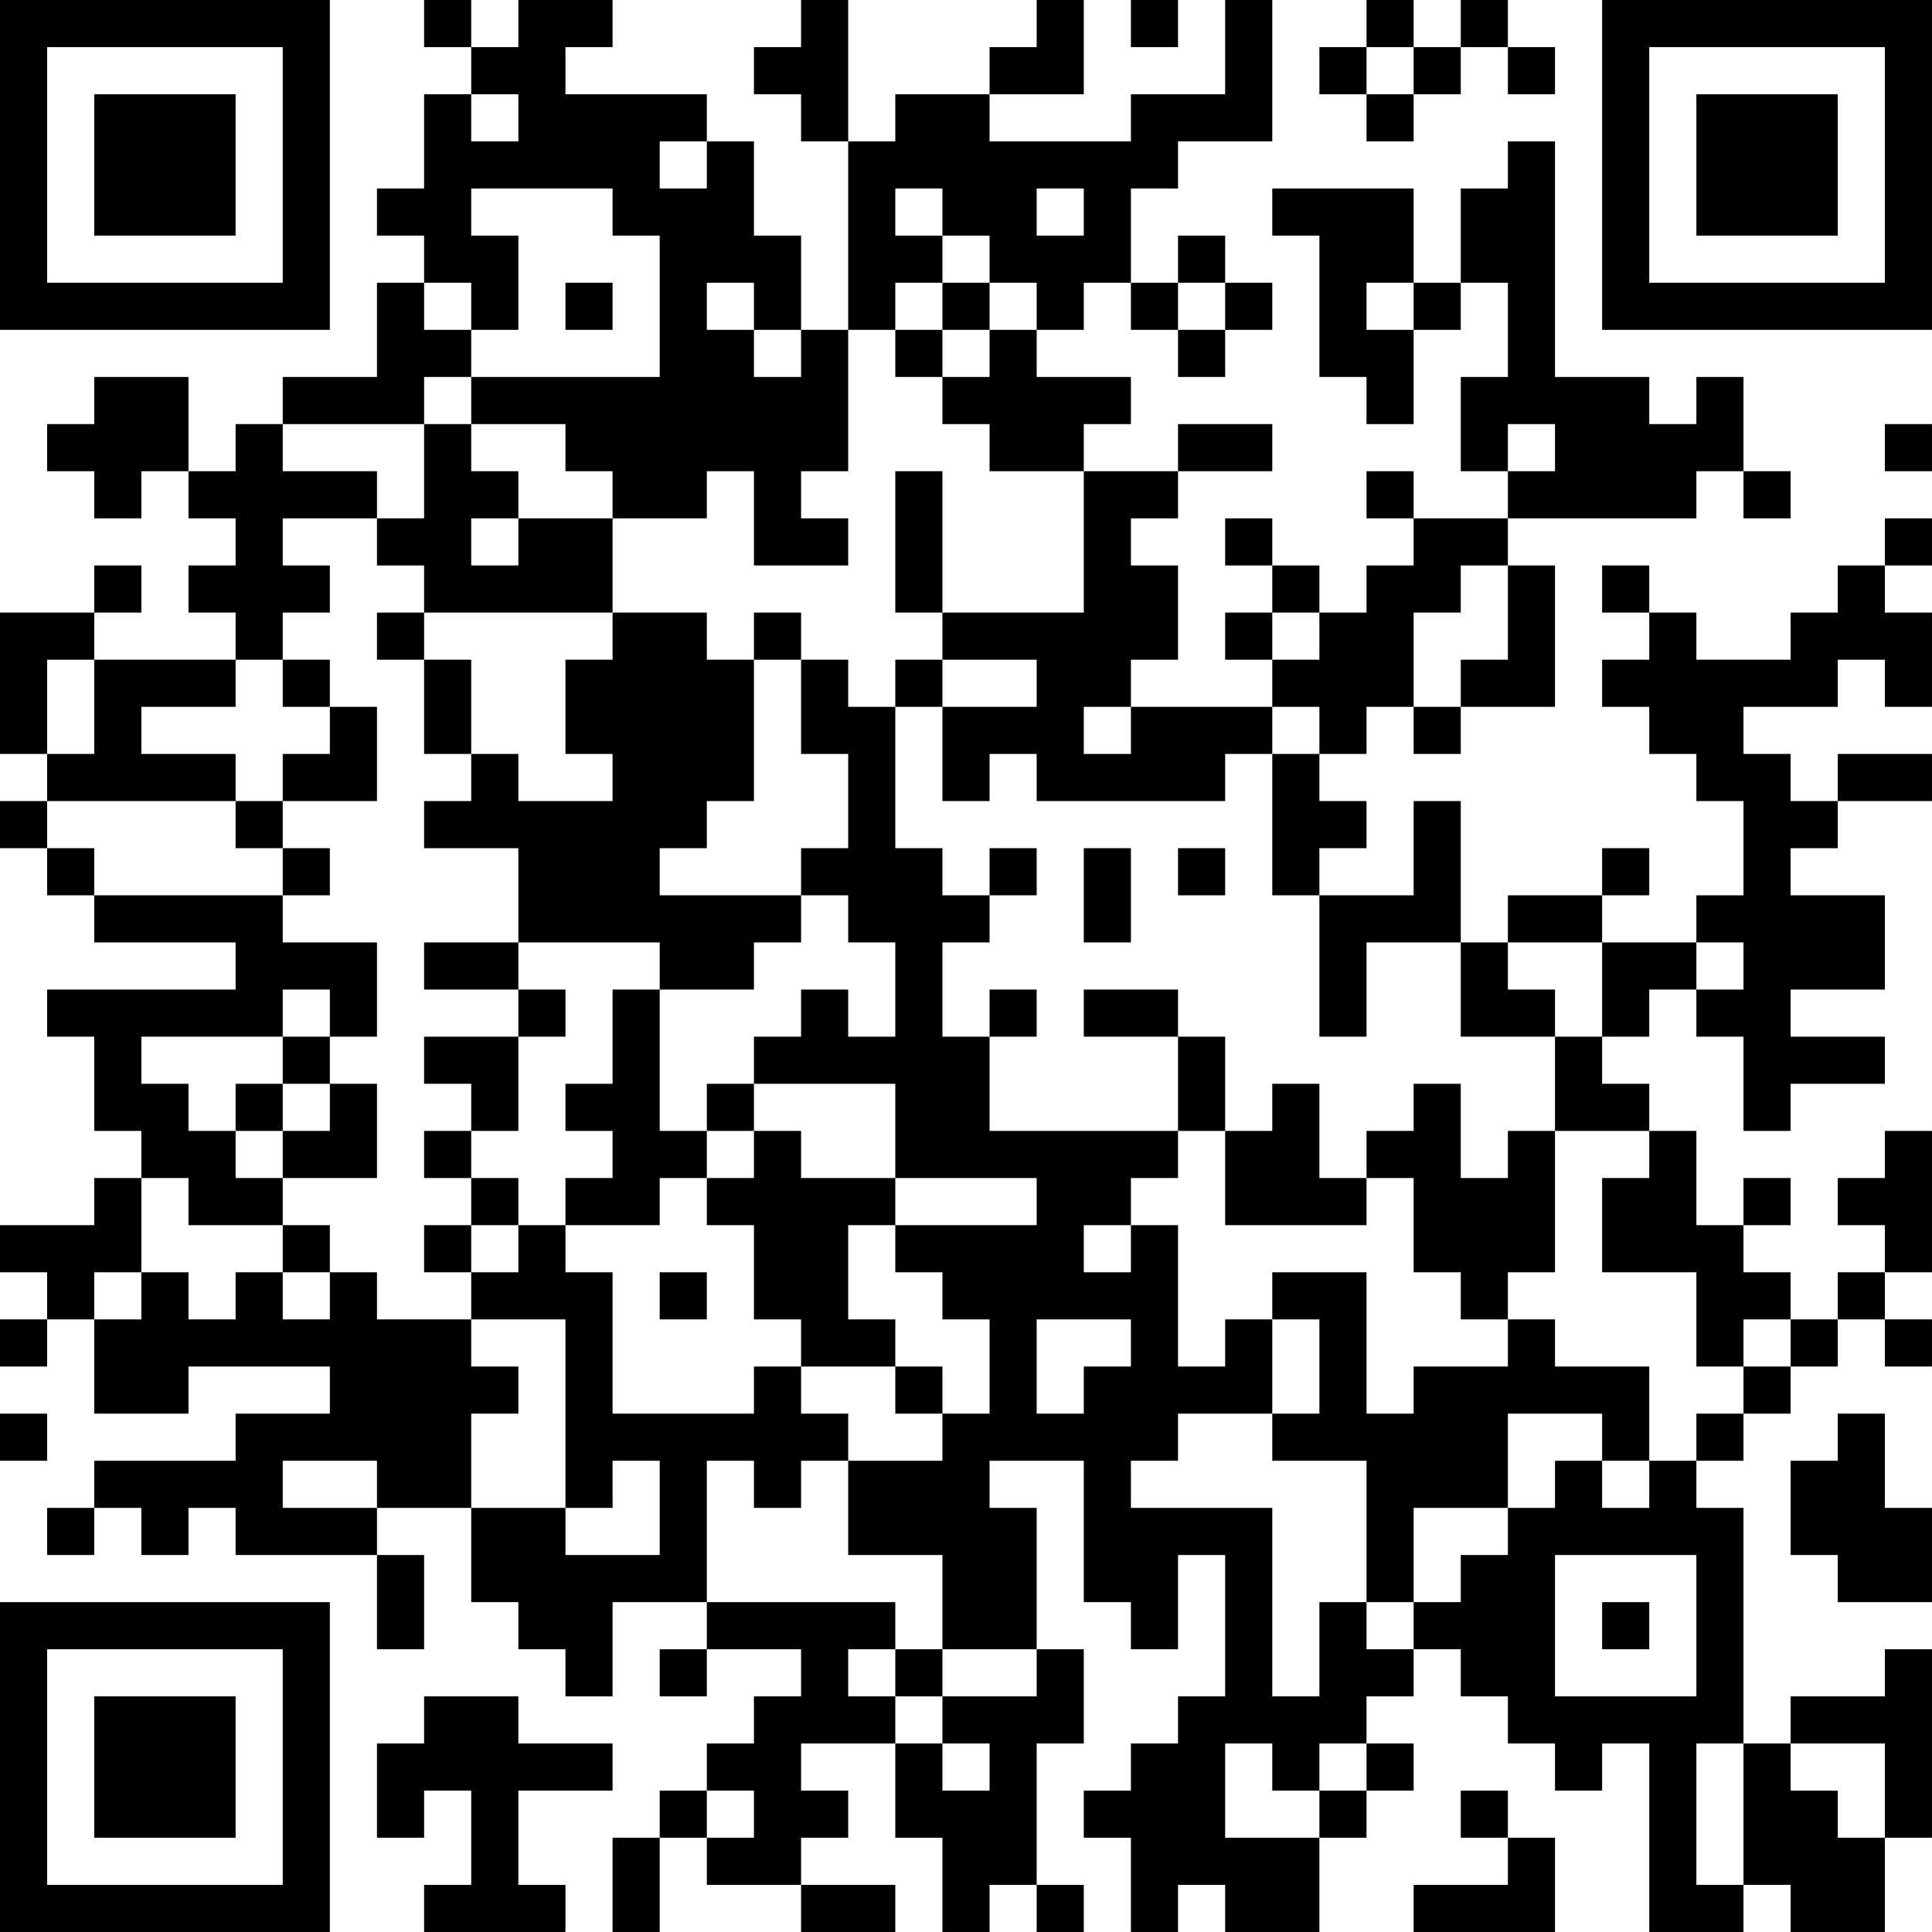 <?xml version="1.0" encoding="UTF-8"?>
<svg xmlns="http://www.w3.org/2000/svg" version="1.1" width="200" height="200" viewBox="0 0 200 200"><rect x="0" y="0" width="200" height="200" fill="#ffffff"/><g transform="scale(4.878)"><g transform="translate(0,0)"><path fill-rule="evenodd" d="M9 0L9 1L10 1L10 2L9 2L9 4L8 4L8 5L9 5L9 6L8 6L8 8L6 8L6 9L5 9L5 10L4 10L4 8L2 8L2 9L1 9L1 10L2 10L2 11L3 11L3 10L4 10L4 11L5 11L5 12L4 12L4 13L5 13L5 14L2 14L2 13L3 13L3 12L2 12L2 13L0 13L0 16L1 16L1 17L0 17L0 18L1 18L1 19L2 19L2 20L5 20L5 21L1 21L1 22L2 22L2 24L3 24L3 25L2 25L2 26L0 26L0 27L1 27L1 28L0 28L0 29L1 29L1 28L2 28L2 30L4 30L4 29L7 29L7 30L5 30L5 31L2 31L2 32L1 32L1 33L2 33L2 32L3 32L3 33L4 33L4 32L5 32L5 33L8 33L8 35L9 35L9 33L8 33L8 32L10 32L10 34L11 34L11 35L12 35L12 36L13 36L13 34L15 34L15 35L14 35L14 36L15 36L15 35L17 35L17 36L16 36L16 37L15 37L15 38L14 38L14 39L13 39L13 41L14 41L14 39L15 39L15 40L17 40L17 41L19 41L19 40L17 40L17 39L18 39L18 38L17 38L17 37L19 37L19 39L20 39L20 41L21 41L21 40L22 40L22 41L23 41L23 40L22 40L22 37L23 37L23 35L22 35L22 32L21 32L21 31L23 31L23 34L24 34L24 35L25 35L25 33L26 33L26 36L25 36L25 37L24 37L24 38L23 38L23 39L24 39L24 41L25 41L25 40L26 40L26 41L28 41L28 39L29 39L29 38L30 38L30 37L29 37L29 36L30 36L30 35L31 35L31 36L32 36L32 37L33 37L33 38L34 38L34 37L35 37L35 41L37 41L37 40L38 40L38 41L40 41L40 39L41 39L41 35L40 35L40 36L38 36L38 37L37 37L37 32L36 32L36 31L37 31L37 30L38 30L38 29L39 29L39 28L40 28L40 29L41 29L41 28L40 28L40 27L41 27L41 24L40 24L40 25L39 25L39 26L40 26L40 27L39 27L39 28L38 28L38 27L37 27L37 26L38 26L38 25L37 25L37 26L36 26L36 24L35 24L35 23L34 23L34 22L35 22L35 21L36 21L36 22L37 22L37 24L38 24L38 23L40 23L40 22L38 22L38 21L40 21L40 19L38 19L38 18L39 18L39 17L41 17L41 16L39 16L39 17L38 17L38 16L37 16L37 15L39 15L39 14L40 14L40 15L41 15L41 13L40 13L40 12L41 12L41 11L40 11L40 12L39 12L39 13L38 13L38 14L36 14L36 13L35 13L35 12L34 12L34 13L35 13L35 14L34 14L34 15L35 15L35 16L36 16L36 17L37 17L37 19L36 19L36 20L34 20L34 19L35 19L35 18L34 18L34 19L32 19L32 20L31 20L31 17L30 17L30 19L28 19L28 18L29 18L29 17L28 17L28 16L29 16L29 15L30 15L30 16L31 16L31 15L33 15L33 12L32 12L32 11L36 11L36 10L37 10L37 11L38 11L38 10L37 10L37 8L36 8L36 9L35 9L35 8L33 8L33 3L32 3L32 4L31 4L31 6L30 6L30 4L27 4L27 5L28 5L28 8L29 8L29 9L30 9L30 7L31 7L31 6L32 6L32 8L31 8L31 10L32 10L32 11L30 11L30 10L29 10L29 11L30 11L30 12L29 12L29 13L28 13L28 12L27 12L27 11L26 11L26 12L27 12L27 13L26 13L26 14L27 14L27 15L24 15L24 14L25 14L25 12L24 12L24 11L25 11L25 10L27 10L27 9L25 9L25 10L23 10L23 9L24 9L24 8L22 8L22 7L23 7L23 6L24 6L24 7L25 7L25 8L26 8L26 7L27 7L27 6L26 6L26 5L25 5L25 6L24 6L24 4L25 4L25 3L27 3L27 0L26 0L26 2L24 2L24 3L21 3L21 2L23 2L23 0L22 0L22 1L21 1L21 2L19 2L19 3L18 3L18 0L17 0L17 1L16 1L16 2L17 2L17 3L18 3L18 7L17 7L17 5L16 5L16 3L15 3L15 2L12 2L12 1L13 1L13 0L11 0L11 1L10 1L10 0ZM24 0L24 1L25 1L25 0ZM29 0L29 1L28 1L28 2L29 2L29 3L30 3L30 2L31 2L31 1L32 1L32 2L33 2L33 1L32 1L32 0L31 0L31 1L30 1L30 0ZM29 1L29 2L30 2L30 1ZM10 2L10 3L11 3L11 2ZM14 3L14 4L15 4L15 3ZM10 4L10 5L11 5L11 7L10 7L10 6L9 6L9 7L10 7L10 8L9 8L9 9L6 9L6 10L8 10L8 11L6 11L6 12L7 12L7 13L6 13L6 14L5 14L5 15L3 15L3 16L5 16L5 17L1 17L1 18L2 18L2 19L6 19L6 20L8 20L8 22L7 22L7 21L6 21L6 22L3 22L3 23L4 23L4 24L5 24L5 25L6 25L6 26L4 26L4 25L3 25L3 27L2 27L2 28L3 28L3 27L4 27L4 28L5 28L5 27L6 27L6 28L7 28L7 27L8 27L8 28L10 28L10 29L11 29L11 30L10 30L10 32L12 32L12 33L14 33L14 31L13 31L13 32L12 32L12 28L10 28L10 27L11 27L11 26L12 26L12 27L13 27L13 30L16 30L16 29L17 29L17 30L18 30L18 31L17 31L17 32L16 32L16 31L15 31L15 34L19 34L19 35L18 35L18 36L19 36L19 37L20 37L20 38L21 38L21 37L20 37L20 36L22 36L22 35L20 35L20 33L18 33L18 31L20 31L20 30L21 30L21 28L20 28L20 27L19 27L19 26L22 26L22 25L19 25L19 23L16 23L16 22L17 22L17 21L18 21L18 22L19 22L19 20L18 20L18 19L17 19L17 18L18 18L18 16L17 16L17 14L18 14L18 15L19 15L19 18L20 18L20 19L21 19L21 20L20 20L20 22L21 22L21 24L25 24L25 25L24 25L24 26L23 26L23 27L24 27L24 26L25 26L25 29L26 29L26 28L27 28L27 30L25 30L25 31L24 31L24 32L27 32L27 36L28 36L28 34L29 34L29 35L30 35L30 34L31 34L31 33L32 33L32 32L33 32L33 31L34 31L34 32L35 32L35 31L36 31L36 30L37 30L37 29L38 29L38 28L37 28L37 29L36 29L36 27L34 27L34 25L35 25L35 24L33 24L33 22L34 22L34 20L32 20L32 21L33 21L33 22L31 22L31 20L29 20L29 22L28 22L28 19L27 19L27 16L28 16L28 15L27 15L27 16L26 16L26 17L22 17L22 16L21 16L21 17L20 17L20 15L22 15L22 14L20 14L20 13L23 13L23 10L21 10L21 9L20 9L20 8L21 8L21 7L22 7L22 6L21 6L21 5L20 5L20 4L19 4L19 5L20 5L20 6L19 6L19 7L18 7L18 10L17 10L17 11L18 11L18 12L16 12L16 10L15 10L15 11L13 11L13 10L12 10L12 9L10 9L10 8L14 8L14 5L13 5L13 4ZM22 4L22 5L23 5L23 4ZM12 6L12 7L13 7L13 6ZM15 6L15 7L16 7L16 8L17 8L17 7L16 7L16 6ZM20 6L20 7L19 7L19 8L20 8L20 7L21 7L21 6ZM25 6L25 7L26 7L26 6ZM29 6L29 7L30 7L30 6ZM9 9L9 11L8 11L8 12L9 12L9 13L8 13L8 14L9 14L9 16L10 16L10 17L9 17L9 18L11 18L11 20L9 20L9 21L11 21L11 22L9 22L9 23L10 23L10 24L9 24L9 25L10 25L10 26L9 26L9 27L10 27L10 26L11 26L11 25L10 25L10 24L11 24L11 22L12 22L12 21L11 21L11 20L14 20L14 21L13 21L13 23L12 23L12 24L13 24L13 25L12 25L12 26L14 26L14 25L15 25L15 26L16 26L16 28L17 28L17 29L19 29L19 30L20 30L20 29L19 29L19 28L18 28L18 26L19 26L19 25L17 25L17 24L16 24L16 23L15 23L15 24L14 24L14 21L16 21L16 20L17 20L17 19L14 19L14 18L15 18L15 17L16 17L16 14L17 14L17 13L16 13L16 14L15 14L15 13L13 13L13 11L11 11L11 10L10 10L10 9ZM32 9L32 10L33 10L33 9ZM40 9L40 10L41 10L41 9ZM19 10L19 13L20 13L20 10ZM10 11L10 12L11 12L11 11ZM31 12L31 13L30 13L30 15L31 15L31 14L32 14L32 12ZM9 13L9 14L10 14L10 16L11 16L11 17L13 17L13 16L12 16L12 14L13 14L13 13ZM27 13L27 14L28 14L28 13ZM1 14L1 16L2 16L2 14ZM6 14L6 15L7 15L7 16L6 16L6 17L5 17L5 18L6 18L6 19L7 19L7 18L6 18L6 17L8 17L8 15L7 15L7 14ZM19 14L19 15L20 15L20 14ZM23 15L23 16L24 16L24 15ZM21 18L21 19L22 19L22 18ZM23 18L23 20L24 20L24 18ZM25 18L25 19L26 19L26 18ZM36 20L36 21L37 21L37 20ZM21 21L21 22L22 22L22 21ZM23 21L23 22L25 22L25 24L26 24L26 26L29 26L29 25L30 25L30 27L31 27L31 28L32 28L32 29L30 29L30 30L29 30L29 27L27 27L27 28L28 28L28 30L27 30L27 31L29 31L29 34L30 34L30 32L32 32L32 30L34 30L34 31L35 31L35 29L33 29L33 28L32 28L32 27L33 27L33 24L32 24L32 25L31 25L31 23L30 23L30 24L29 24L29 25L28 25L28 23L27 23L27 24L26 24L26 22L25 22L25 21ZM6 22L6 23L5 23L5 24L6 24L6 25L8 25L8 23L7 23L7 22ZM6 23L6 24L7 24L7 23ZM15 24L15 25L16 25L16 24ZM6 26L6 27L7 27L7 26ZM14 27L14 28L15 28L15 27ZM22 28L22 30L23 30L23 29L24 29L24 28ZM0 30L0 31L1 31L1 30ZM39 30L39 31L38 31L38 33L39 33L39 34L41 34L41 32L40 32L40 30ZM6 31L6 32L8 32L8 31ZM33 33L33 36L36 36L36 33ZM34 34L34 35L35 35L35 34ZM19 35L19 36L20 36L20 35ZM9 36L9 37L8 37L8 39L9 39L9 38L10 38L10 40L9 40L9 41L12 41L12 40L11 40L11 38L13 38L13 37L11 37L11 36ZM26 37L26 39L28 39L28 38L29 38L29 37L28 37L28 38L27 38L27 37ZM36 37L36 40L37 40L37 37ZM38 37L38 38L39 38L39 39L40 39L40 37ZM15 38L15 39L16 39L16 38ZM31 38L31 39L32 39L32 40L30 40L30 41L33 41L33 39L32 39L32 38ZM0 0L0 7L7 7L7 0ZM1 1L1 6L6 6L6 1ZM2 2L2 5L5 5L5 2ZM34 0L34 7L41 7L41 0ZM35 1L35 6L40 6L40 1ZM36 2L36 5L39 5L39 2ZM0 34L0 41L7 41L7 34ZM1 35L1 40L6 40L6 35ZM2 36L2 39L5 39L5 36Z" fill="#000000"/></g></g></svg>
